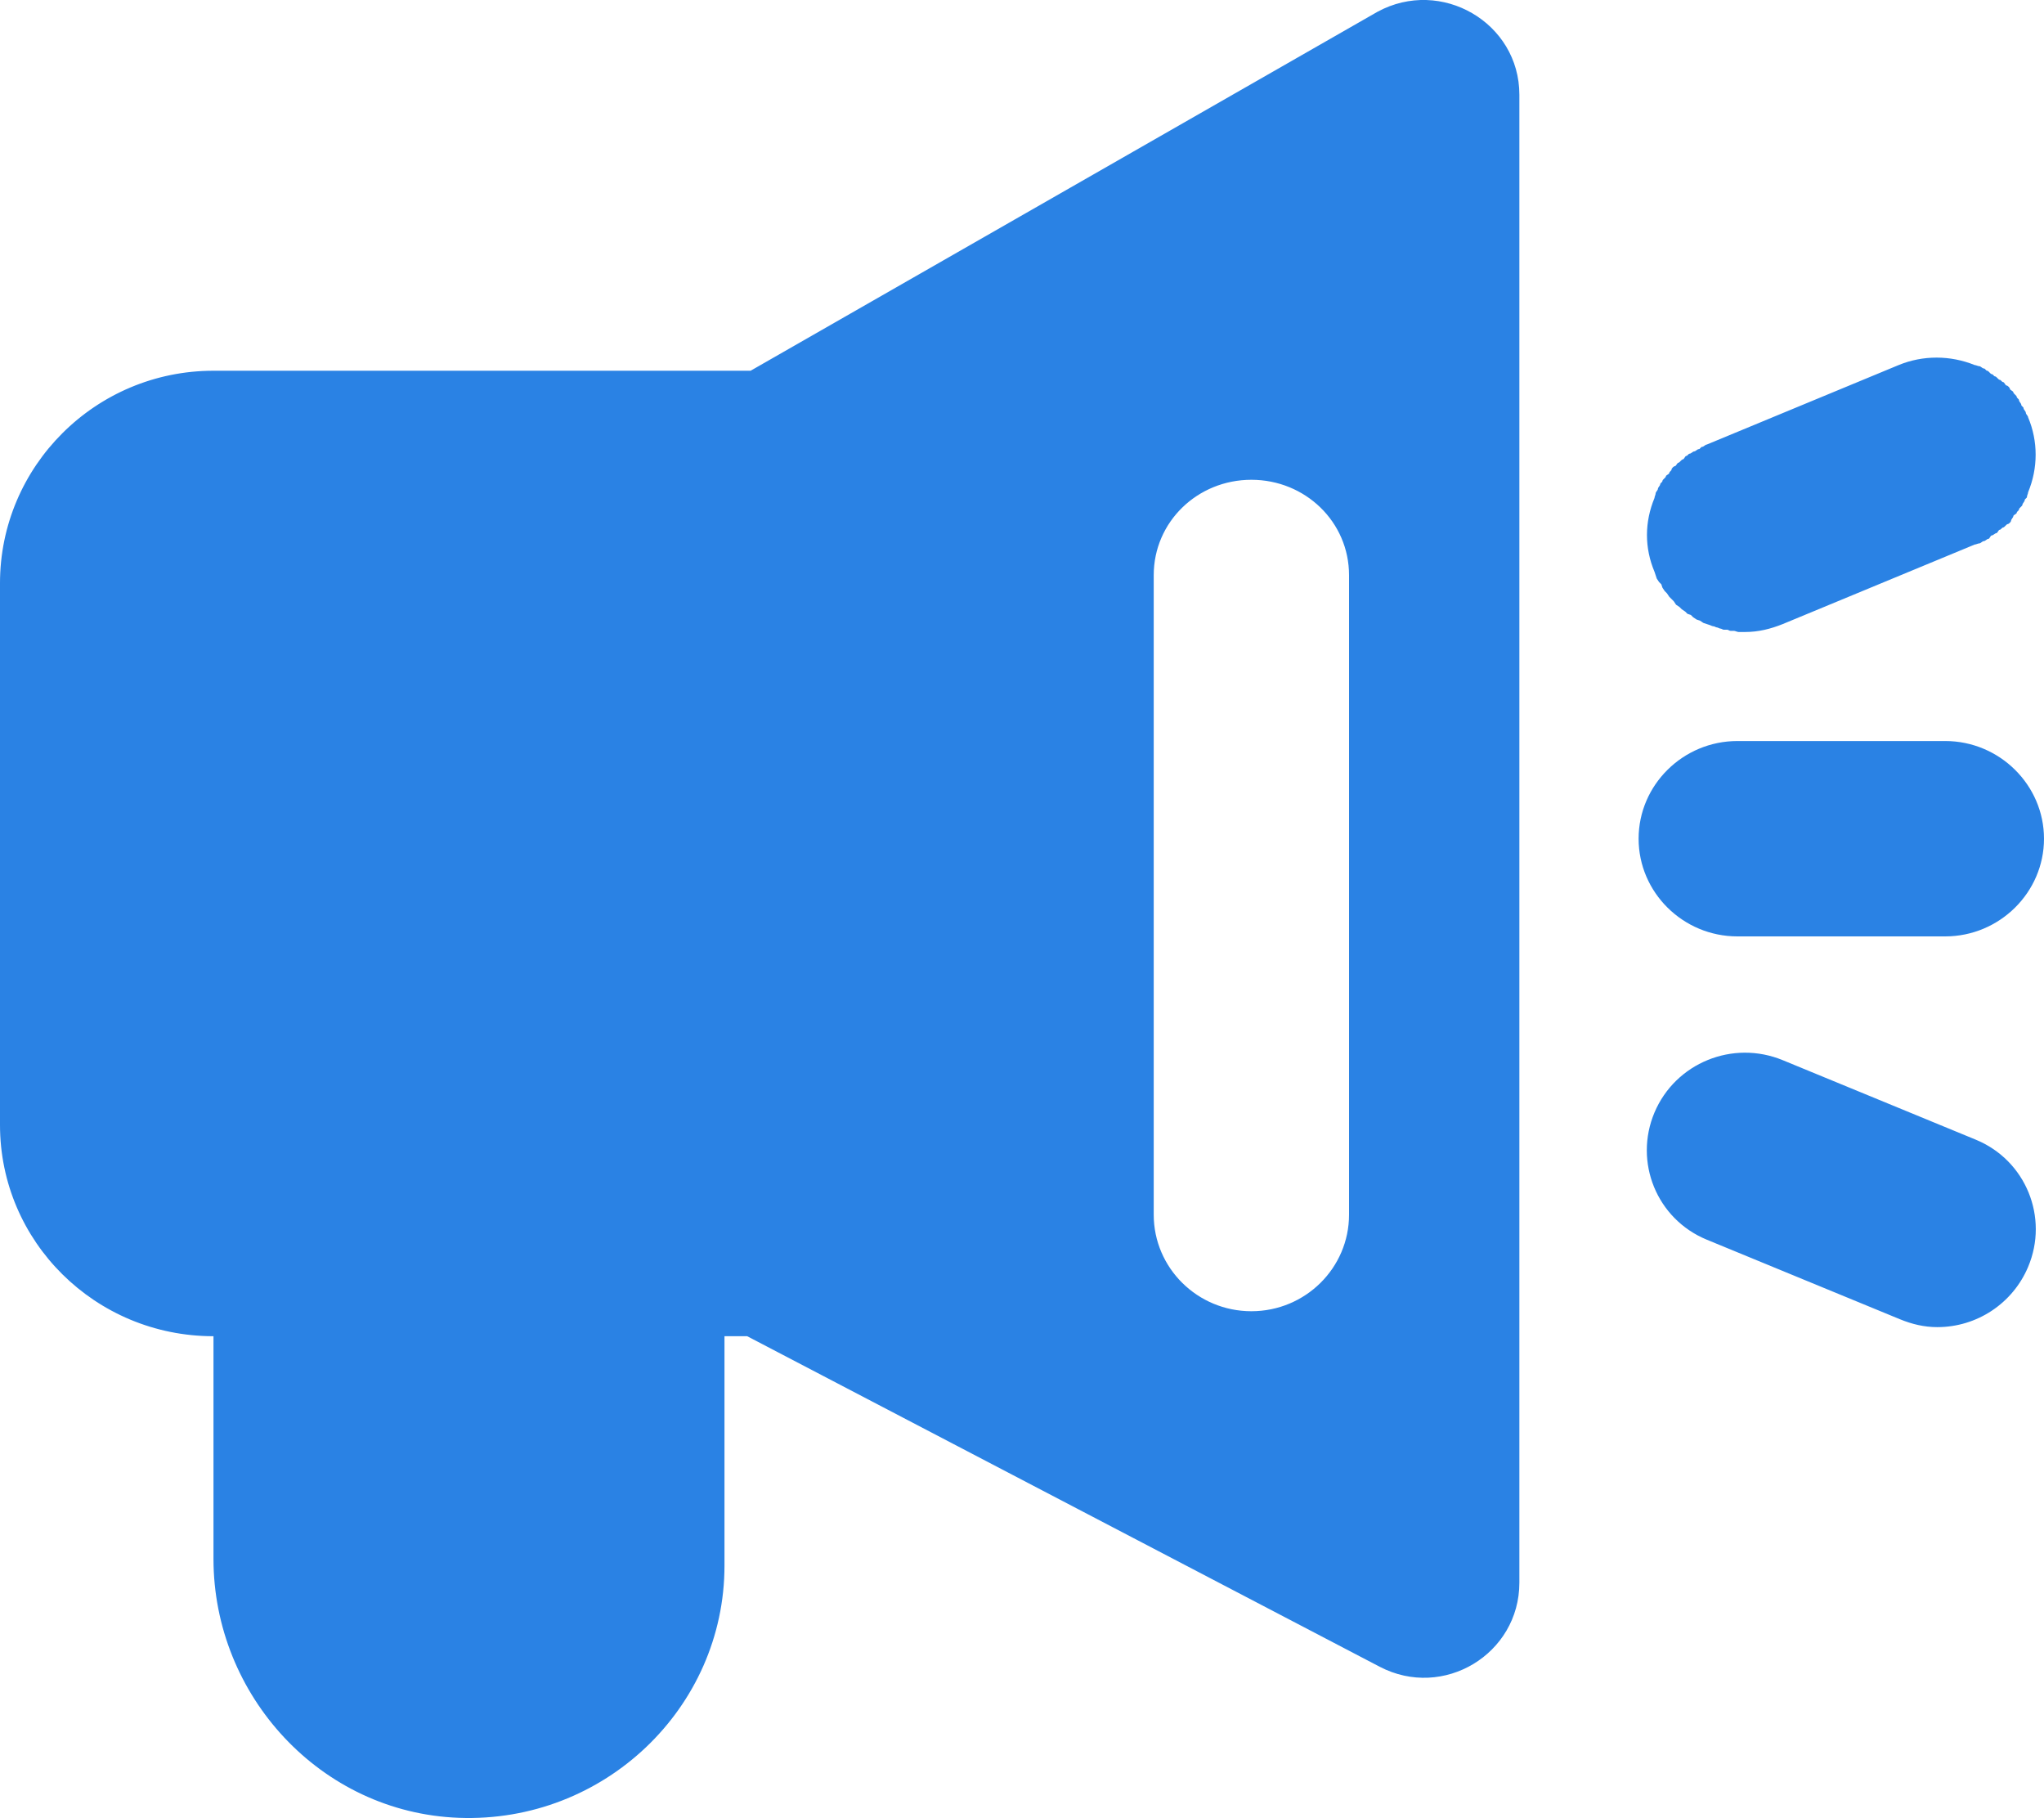 <svg xmlns="http://www.w3.org/2000/svg" xmlns:xlink="http://www.w3.org/1999/xlink" width="18" height="16.006" viewBox="0 0 18 16.006" fill="none">
<path d="M15.3 8.244L17.13 8.244C17.609 8.244 18 7.856 18 7.384C18 6.912 17.609 6.524 17.13 6.524L15.3 6.524C14.821 6.524 14.43 6.911 14.43 7.384C14.43 7.857 14.821 8.244 15.3 8.244ZM15.37 5.564C15.485 5.564 15.593 5.537 15.7 5.494L17.39 4.794C17.403 4.794 17.417 4.784 17.43 4.784C17.443 4.784 17.457 4.764 17.47 4.764C17.483 4.764 17.498 4.744 17.51 4.744C17.522 4.744 17.528 4.714 17.54 4.714C17.552 4.714 17.569 4.694 17.58 4.694C17.591 4.694 17.599 4.664 17.61 4.664C17.621 4.664 17.63 4.644 17.64 4.644C17.651 4.644 17.67 4.614 17.68 4.614C17.69 4.614 17.71 4.594 17.71 4.584C17.71 4.573 17.73 4.555 17.73 4.544C17.73 4.533 17.76 4.525 17.76 4.514C17.76 4.503 17.78 4.496 17.78 4.484C17.78 4.472 17.81 4.456 17.81 4.444C17.81 4.432 17.83 4.416 17.83 4.404C17.83 4.391 17.85 4.387 17.85 4.374C17.85 4.361 17.86 4.347 17.86 4.334C17.948 4.122 17.949 3.885 17.86 3.674C17.86 3.661 17.84 3.647 17.84 3.634C17.84 3.621 17.82 3.606 17.82 3.594C17.82 3.582 17.8 3.576 17.8 3.564C17.8 3.552 17.78 3.536 17.78 3.524C17.78 3.512 17.76 3.505 17.76 3.494C17.76 3.483 17.73 3.465 17.73 3.454C17.73 3.443 17.7 3.434 17.7 3.424C17.7 3.414 17.68 3.394 17.67 3.394C17.66 3.394 17.651 3.364 17.64 3.364C17.629 3.364 17.621 3.344 17.61 3.344C17.599 3.344 17.581 3.314 17.57 3.314C17.558 3.314 17.552 3.294 17.54 3.294C17.528 3.294 17.512 3.264 17.5 3.264C17.488 3.264 17.483 3.244 17.47 3.244C17.457 3.244 17.443 3.224 17.43 3.224C17.417 3.224 17.403 3.214 17.39 3.214C17.175 3.127 16.934 3.126 16.72 3.214L15.03 3.914C15.017 3.914 15.003 3.934 14.99 3.934C14.977 3.934 14.973 3.954 14.96 3.954C14.947 3.954 14.932 3.974 14.92 3.974C14.908 3.974 14.892 3.994 14.88 3.994C14.868 3.994 14.861 4.014 14.85 4.014C14.839 4.014 14.831 4.044 14.82 4.044C14.809 4.044 14.79 4.074 14.78 4.074C14.77 4.074 14.76 4.104 14.75 4.104C14.74 4.104 14.72 4.123 14.72 4.134C14.72 4.144 14.7 4.153 14.7 4.164C14.7 4.175 14.67 4.183 14.67 4.194C14.67 4.205 14.64 4.222 14.64 4.234C14.64 4.246 14.62 4.252 14.62 4.264C14.62 4.276 14.6 4.291 14.6 4.304C14.6 4.316 14.58 4.331 14.58 4.344C14.58 4.357 14.57 4.371 14.57 4.384C14.482 4.596 14.481 4.823 14.57 5.034L14.58 5.064L14.59 5.094L14.61 5.124L14.63 5.144L14.64 5.174L14.66 5.204L14.68 5.224L14.7 5.254L14.72 5.274L14.74 5.294L14.76 5.324L14.79 5.344L14.81 5.364L14.84 5.384L14.86 5.404L14.89 5.414L14.91 5.434L14.94 5.454L14.97 5.464L15 5.484L15.03 5.494L15.06 5.504C15.06 5.504 15.08 5.514 15.09 5.514C15.1 5.514 15.11 5.524 15.12 5.524C15.13 5.524 15.14 5.534 15.15 5.534C15.16 5.534 15.17 5.544 15.18 5.544C15.19 5.544 15.2 5.544 15.21 5.544C15.22 5.544 15.229 5.554 15.24 5.554C15.251 5.554 15.259 5.554 15.27 5.554C15.28 5.554 15.299 5.564 15.31 5.564C15.321 5.564 15.329 5.564 15.34 5.564C15.351 5.564 15.359 5.564 15.37 5.564ZM17.4 10.034L15.7 9.334C15.259 9.152 14.755 9.358 14.57 9.794C14.386 10.23 14.589 10.732 15.03 10.914L16.73 11.614C16.837 11.658 16.945 11.684 17.06 11.684C17.411 11.684 17.725 11.474 17.86 11.154C18.044 10.719 17.841 10.216 17.4 10.034ZM12.13 0.104L6.61 3.264L1.88 3.264C0.84 3.264 0 4.106 0 5.134L0 9.904C0 10.931 0.839 11.764 1.88 11.764L1.88 13.724C1.88 14.926 2.823 15.958 4.04 16.004C5.319 16.052 6.38 15.037 6.38 13.784L6.38 11.764L6.58 11.764L12.15 14.674C12.711 14.967 13.38 14.562 13.38 13.934L13.38 0.834C13.38 0.2 12.692 -0.201 12.13 0.104ZM11.88 10.694C11.88 11.163 11.495 11.544 11.02 11.544C10.545 11.544 10.16 11.163 10.16 10.694L10.16 5.064C10.16 4.595 10.545 4.224 11.02 4.224C11.495 4.224 11.88 4.595 11.88 5.064L11.88 10.694Z"   fill="#2A82E4" >
</path>
</svg>
